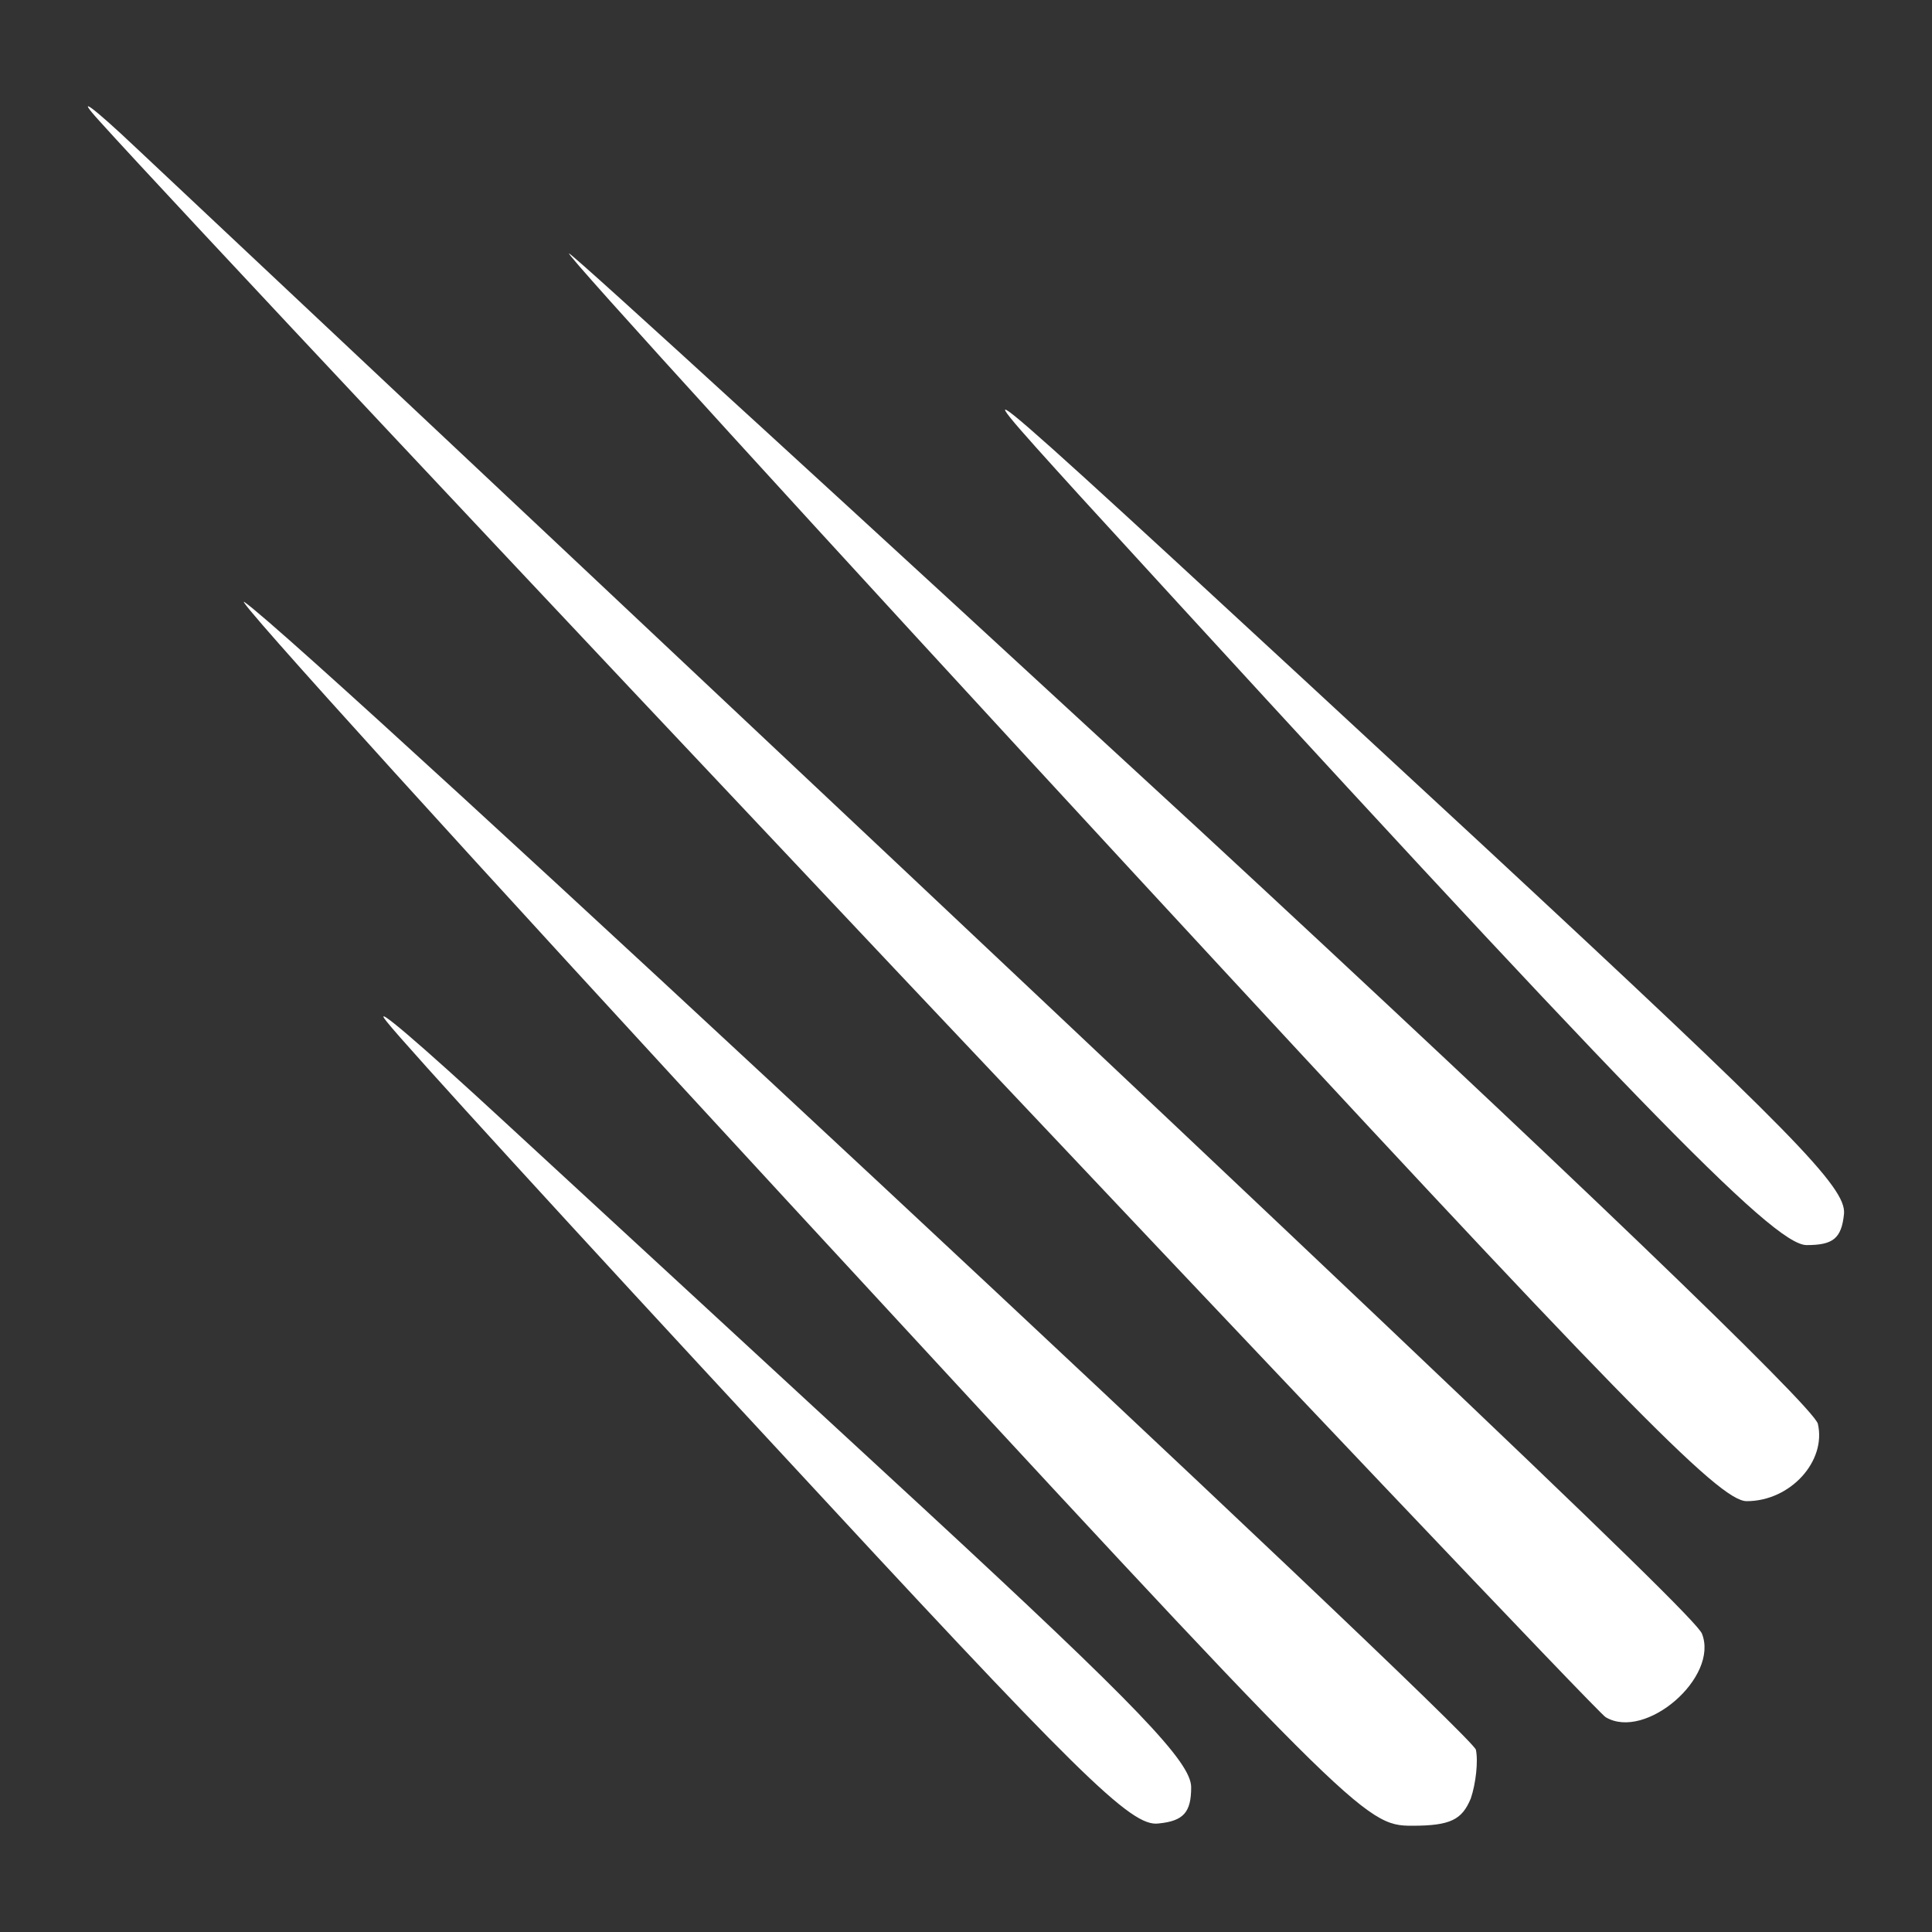 <?xml version="1.0" encoding="utf-8"?>
<!-- Generator: Adobe Illustrator 18.1.0, SVG Export Plug-In . SVG Version: 6.00 Build 0)  -->
<!DOCTYPE svg PUBLIC "-//W3C//DTD SVG 1.1//EN" "http://www.w3.org/Graphics/SVG/1.1/DTD/svg11.dtd">
<svg version="1.1" id="Layer_1" xmlns="http://www.w3.org/2000/svg" xmlns:xlink="http://www.w3.org/1999/xlink" x="0px" y="0px"
	 viewBox="0 0 1100 1100" enable-background="new 0 0 1100 1100" xml:space="preserve">
<rect x="0" y="0" width="1100" height="1100" fill="#333333" stroke="none"/>
<path fill="#FFFFFF" d="M56.7,69c78.2,86.7,849,903.7,857.5,908.7c22.7,13.5,64.7-22.8,54.8-47.6C964.7,919.4,784.8,748.7,77.3,84
	C51.7,59.8,42.5,53.4,56.7,69z M646.8,498.5c275.2,297.9,332,356.2,347.7,356.2c24.9,0,45.5-22.8,40.5-44.1
	c-2.8-10-147.2-148.6-354-339.9C488.2,293,327.6,145.8,324,144.3C320.4,142.9,465.5,302.2,646.8,498.5L646.8,498.5z M614.8,282.3
	c312.8,342,394.6,426.6,413.8,426.6c14.9,0,19.9-3.6,21.3-17.8c1.4-14.9-29.2-46.1-206.2-210.4C538.7,198.4,538,197.7,614.8,282.3
	L614.8,282.3z M450.5,686.2C772,1034.6,776.9,1039.5,804,1039.5c22,0,28.4-3.5,33.4-15.5c2.9-8.5,4.3-21.4,2.9-27.8
	c-2.9-10.7-666.2-629.3-701.1-653.4C130.6,337.1,270.7,491.4,450.5,686.2z M220.2,581.7c10,12.8,108.8,120.9,219.7,240.4
	c174.9,189.1,204.1,218.3,219.8,216.1c14.2-1.4,18.5-6.4,18.5-20.6c0-14.2-29.8-45.5-152.9-159.3C441.3,780.7,334,681.9,287.1,638.6
	C240.1,595.2,210.3,569.5,220.2,581.7z"/>
</svg>
